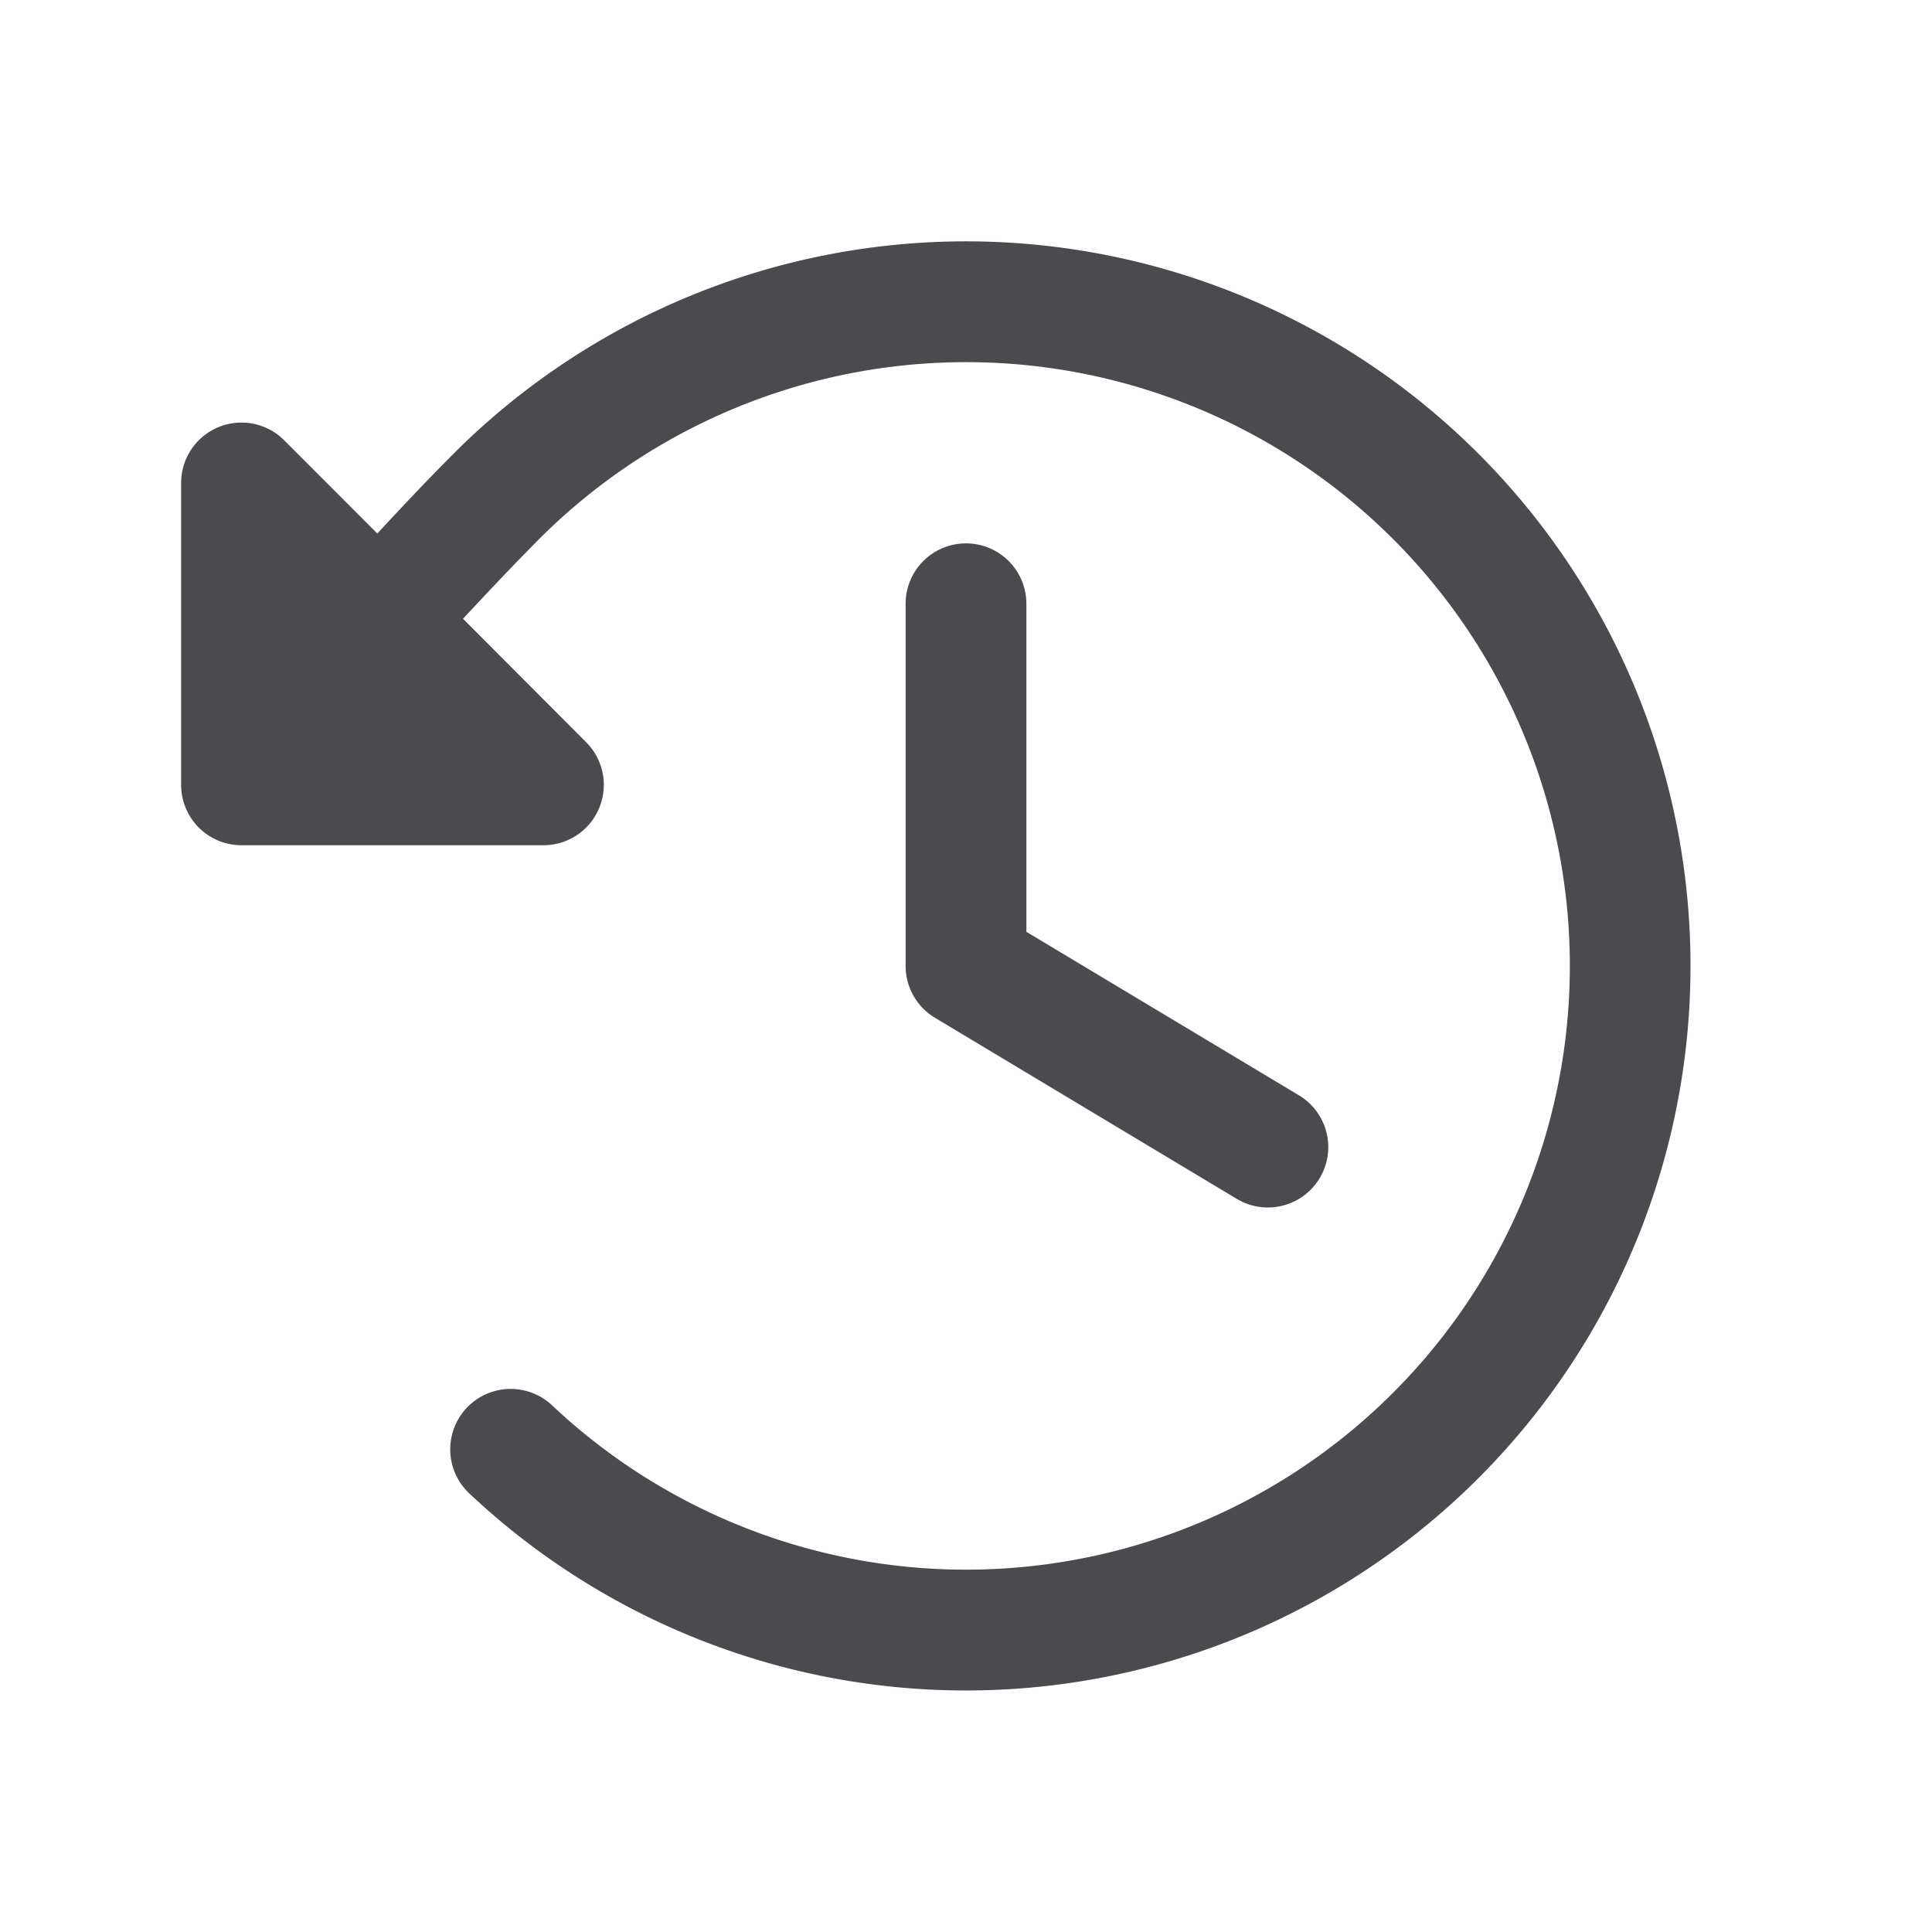 <svg xmlns="http://www.w3.org/2000/svg" width="32" height="32" fill="none" viewBox="0 0 32 32">
  <path fill="#4A4A4F" d="M28 16a12 12 0 0 1-20.236 8.727 1.001 1.001 0 0 1 1.375-1.455 10 10 0 1 0-.21-14.343c-.441.446-.857.885-1.26 1.32l2.038 2.043A1 1 0 0 1 9 14H4a1 1 0 0 1-1-1V8a1 1 0 0 1 1.707-.708L6.25 8.837c.402-.436.817-.875 1.258-1.318A12 12 0 0 1 28 15.999ZM16 9a1 1 0 0 0-1 1v6a1 1 0 0 0 .485.857l5 3a1 1 0 0 0 1.03-1.715L17 15.434V10a1 1 0 0 0-1-1Z"/>
</svg>
